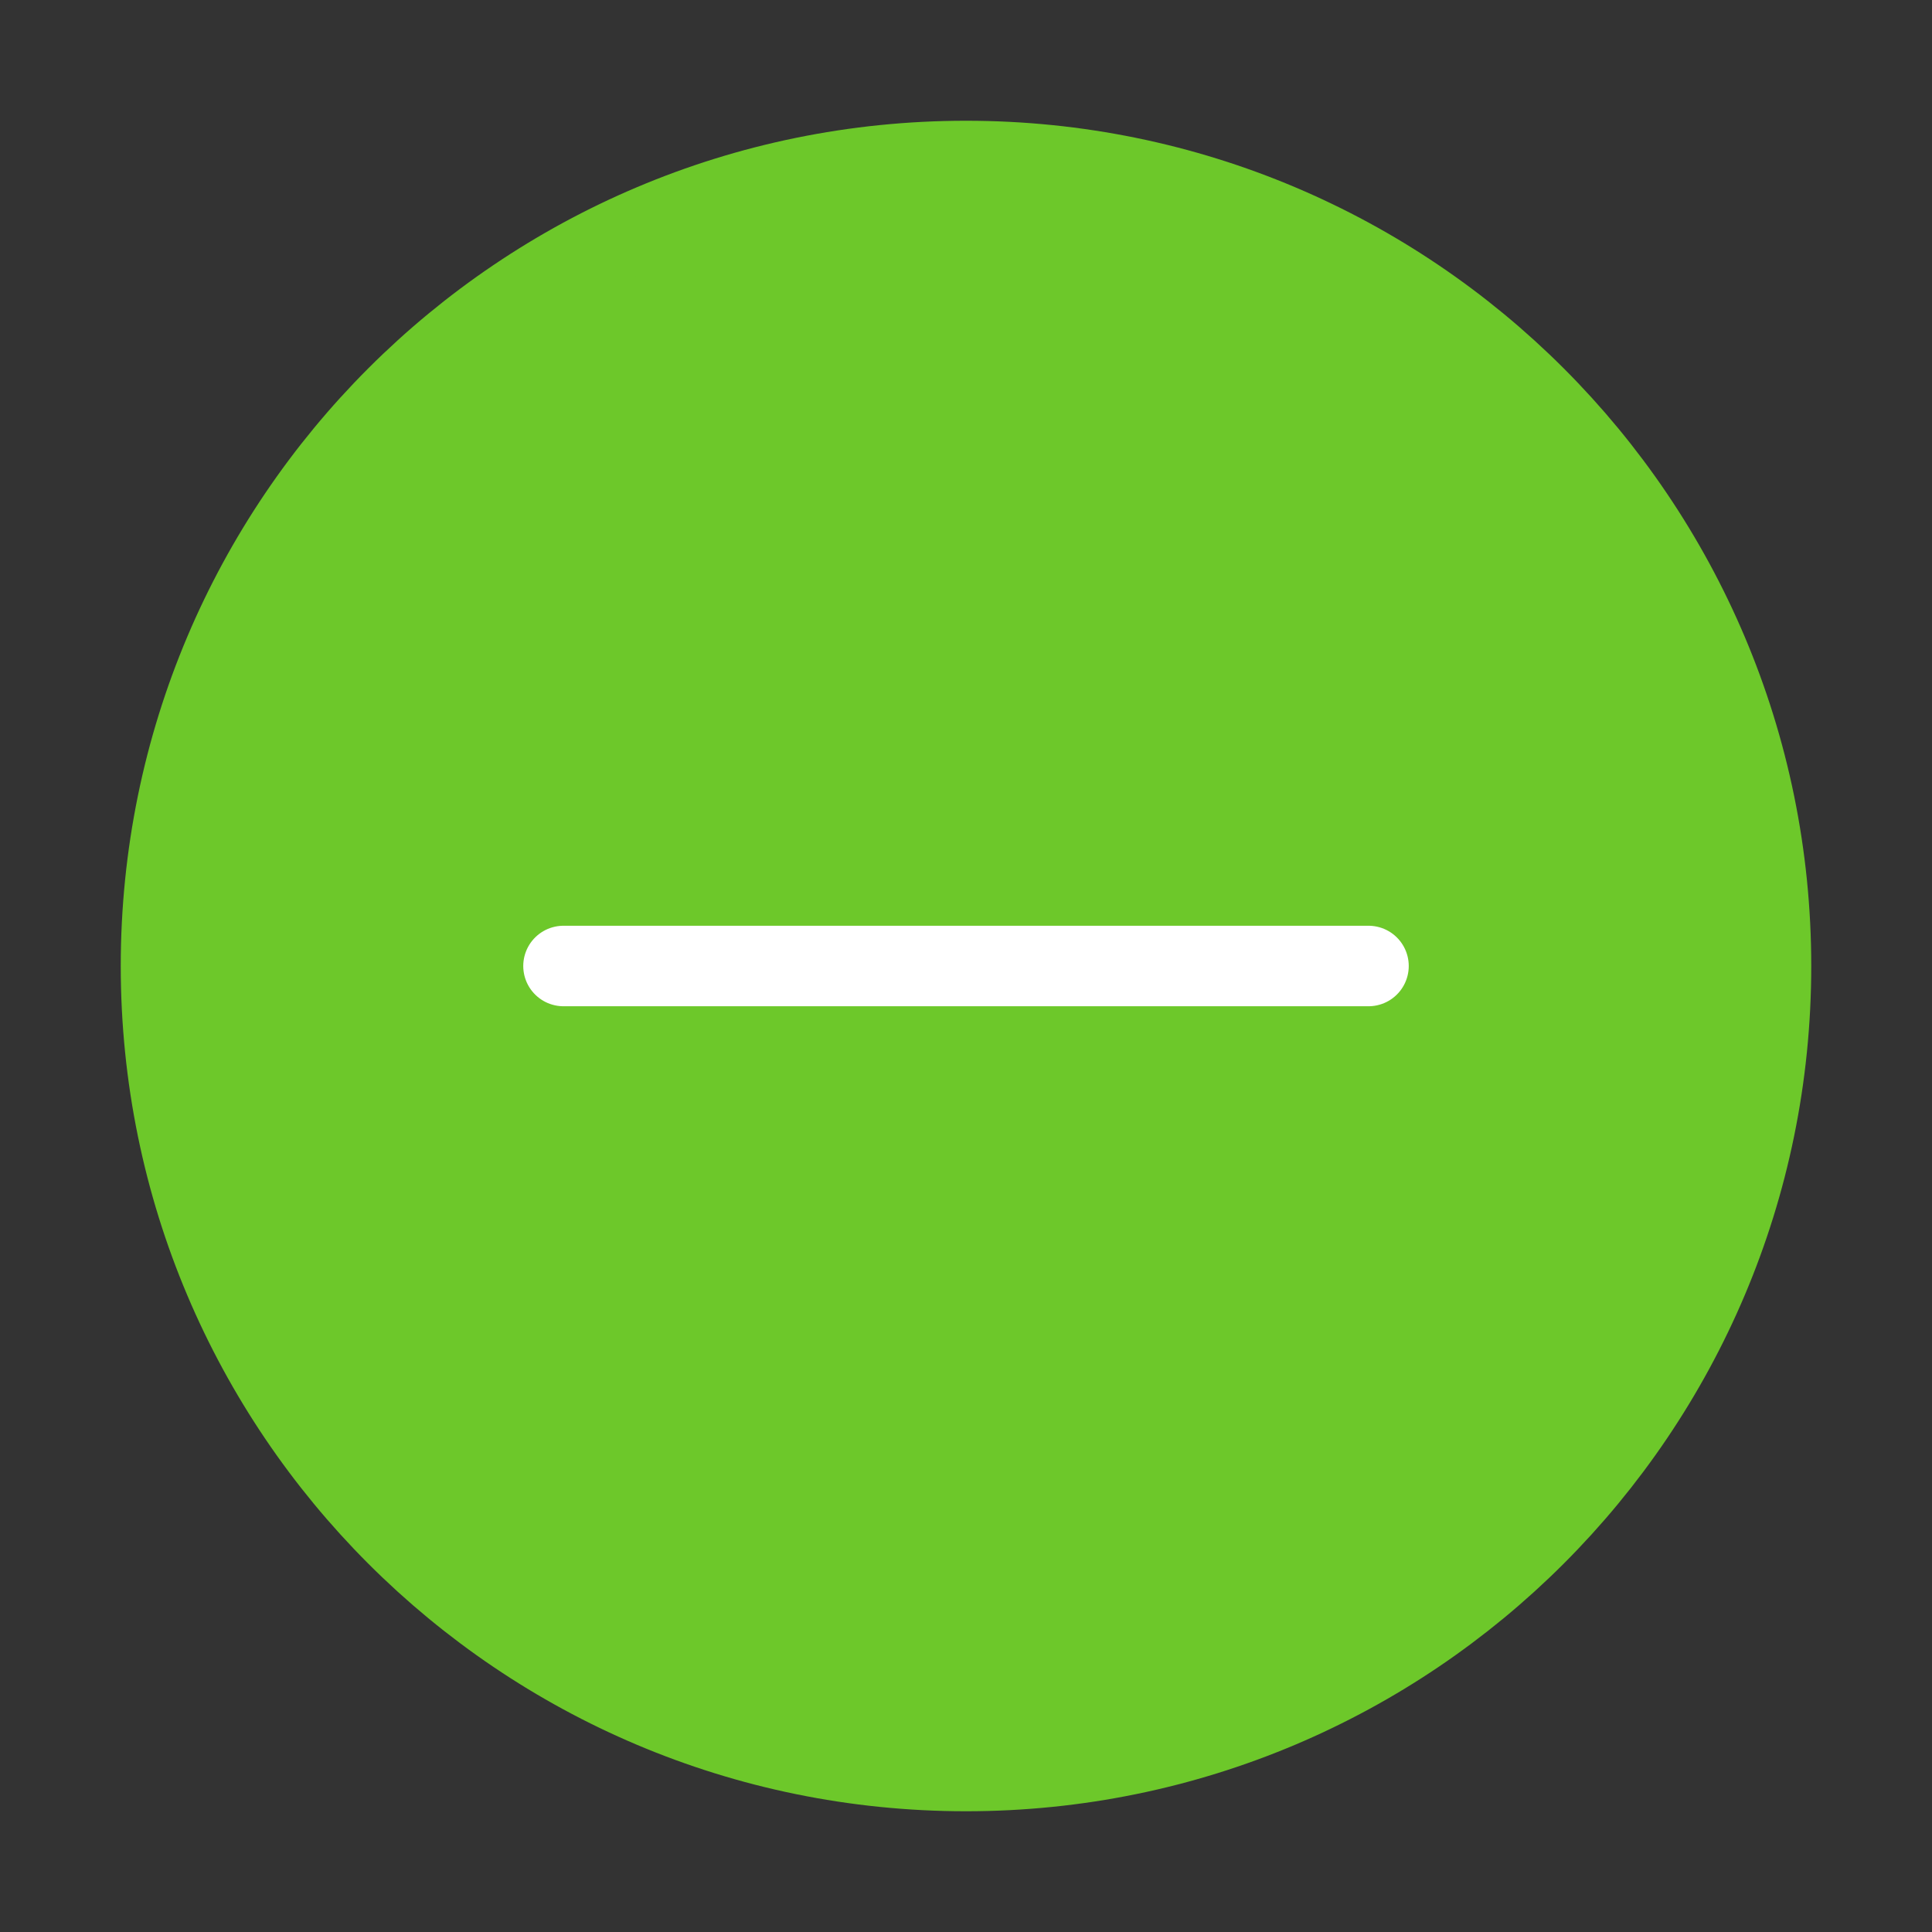 <svg width="24" height="24" viewBox="0 0 24 24" fill="none" xmlns="http://www.w3.org/2000/svg">
<rect x="0" y="0" width="24" height="24" fill="#333333" stroke="none"/>
<path fill-rule="evenodd" clip-rule="evenodd" d="M17 12H7Z" fill="#D8D8D8"/>
<path d="M17 12H7" stroke="white" stroke-linecap="round"/>
<path fill-rule="evenodd" clip-rule="evenodd" d="M12 22C17.523 22 22 17.523 22 12C22 6.477 17.523 2 12 2C6.477 2 2 6.477 2 12C2 17.523 6.477 22 12 22Z" fill="#6DC82A" stroke="#6DC82A"/>
<path fill-rule="evenodd" clip-rule="evenodd" d="M17 12H7Z" fill="#D8D8D8"/>
<path d="M17 12H7" stroke="white" stroke-linecap="round"/>
</svg>
